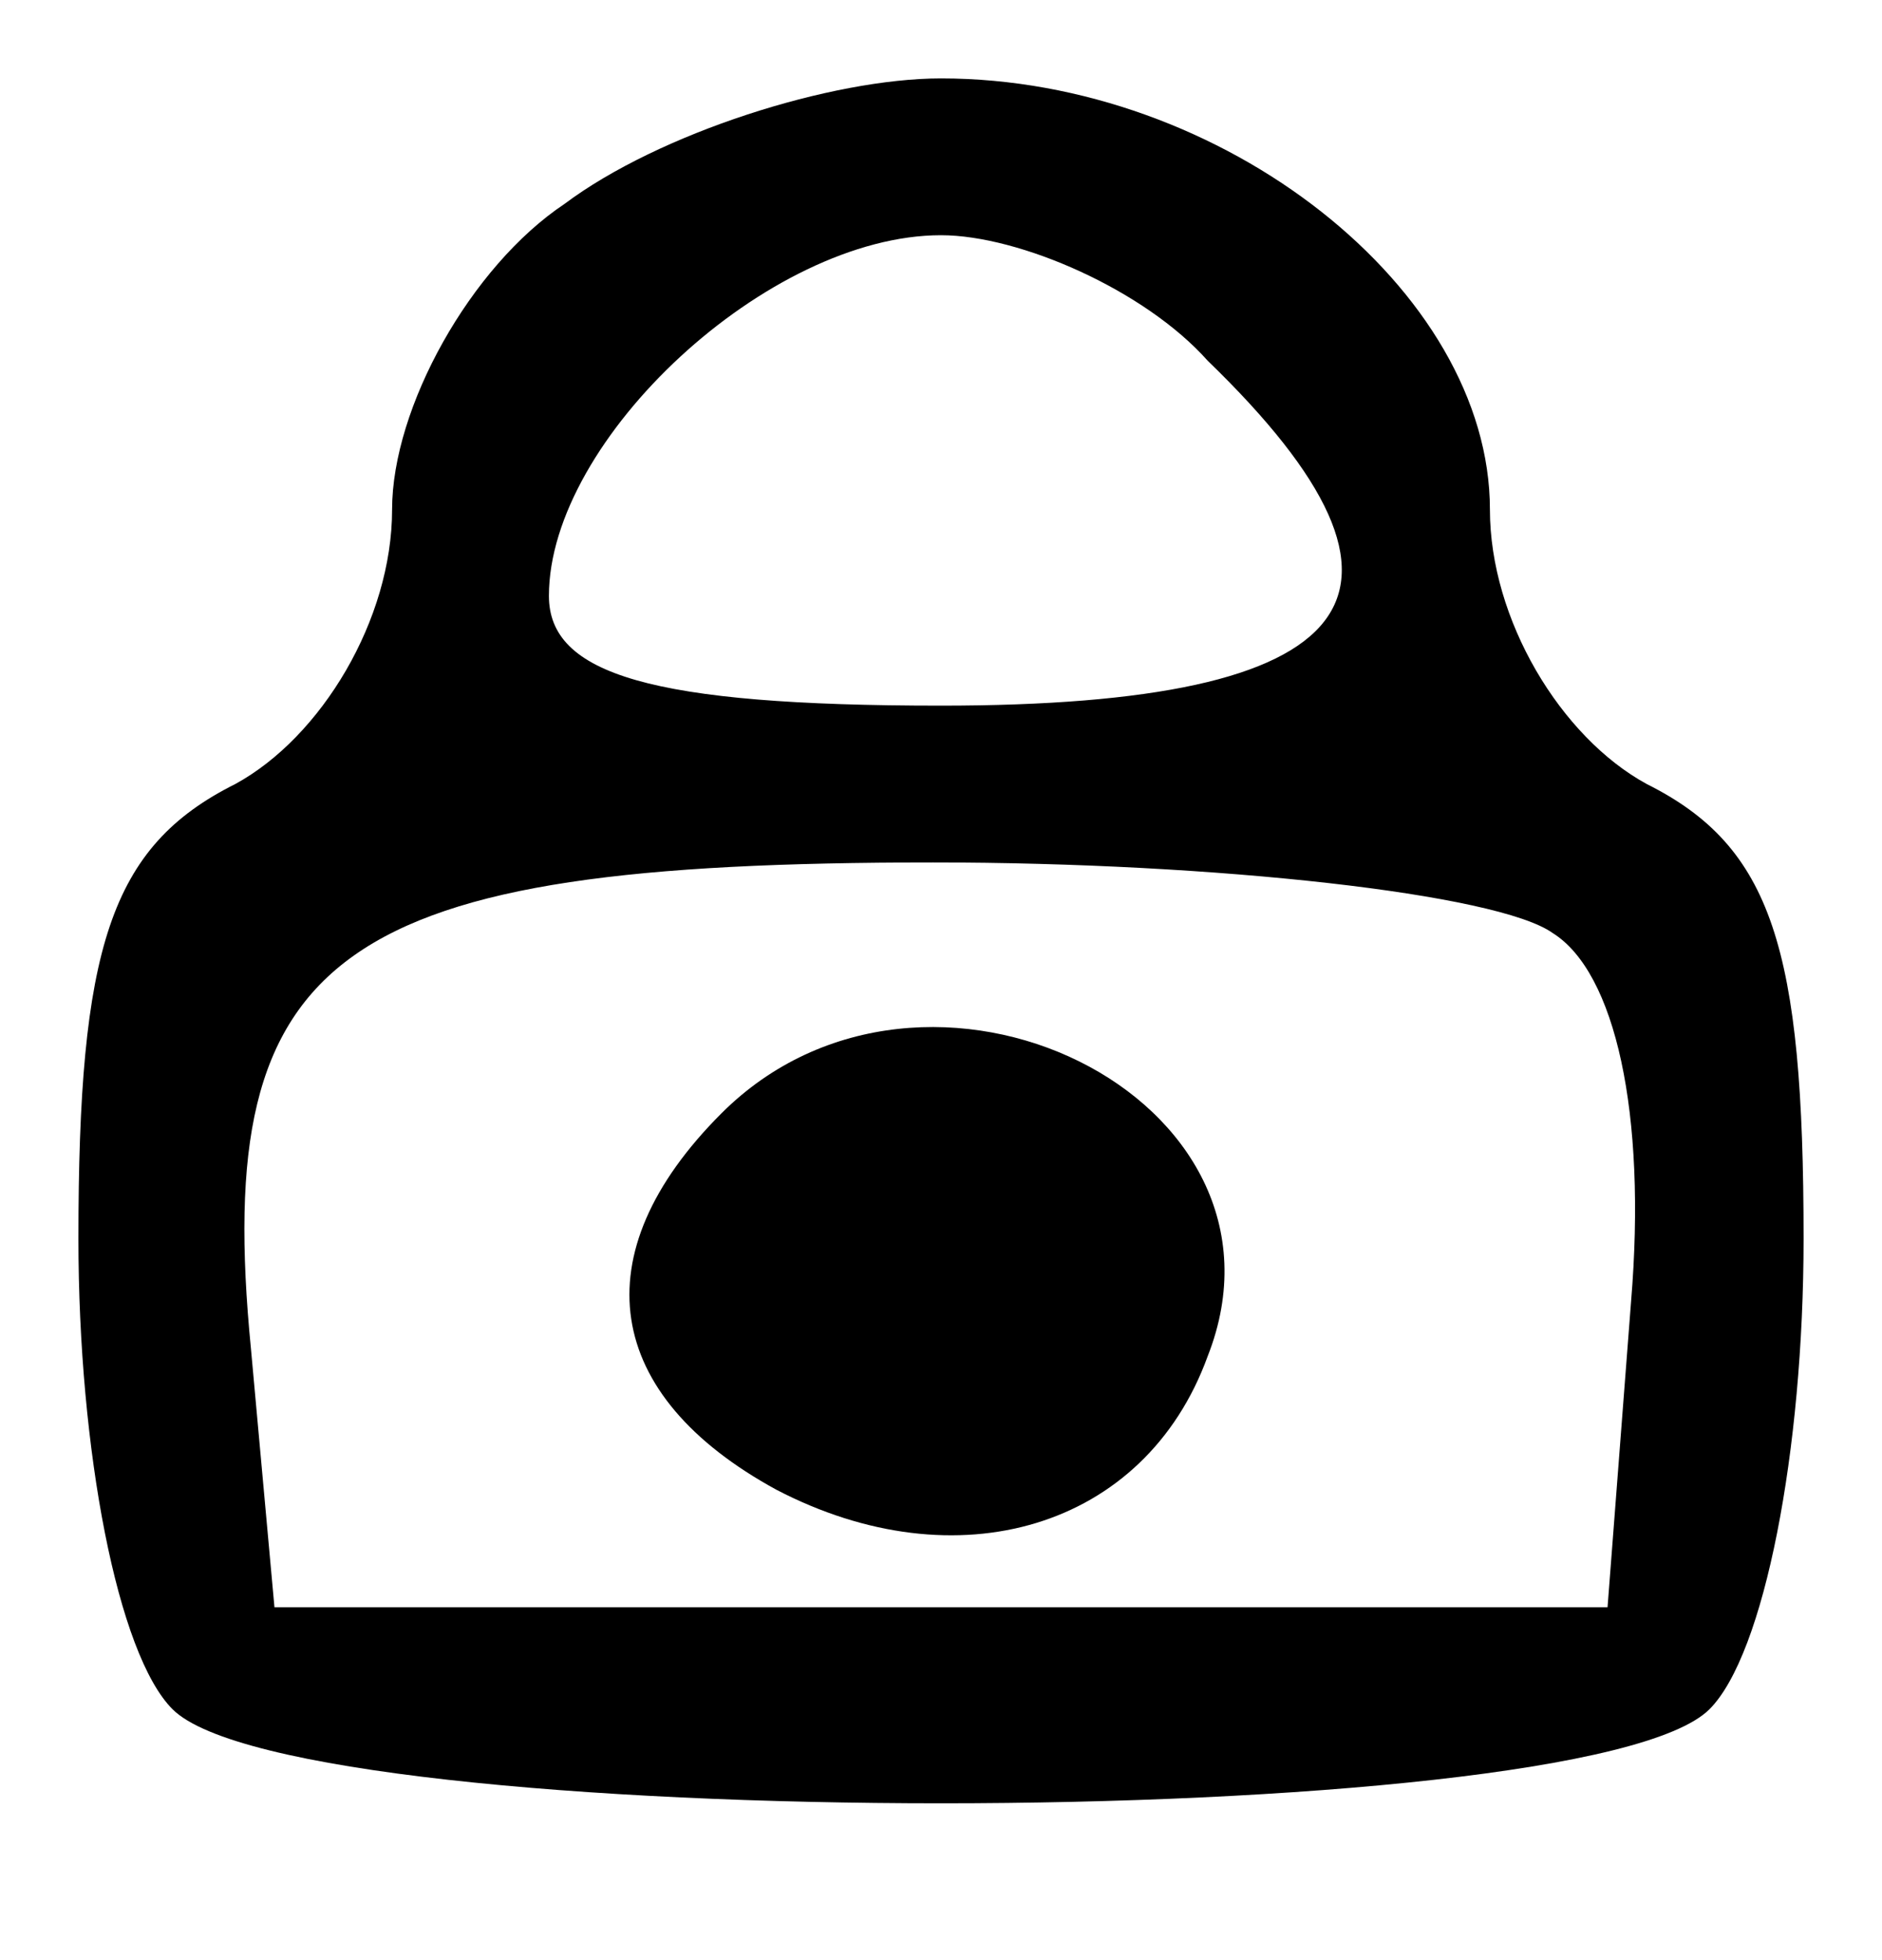 <?xml version="1.0" standalone="no"?>
<!DOCTYPE svg PUBLIC "-//W3C//DTD SVG 20010904//EN"
 "http://www.w3.org/TR/2001/REC-SVG-20010904/DTD/svg10.dtd">
<svg version="1.0" xmlns="http://www.w3.org/2000/svg"
 width="24pt" height="25pt" viewBox="0 0 24 25"
 preserveAspectRatio="xMidYMid meet">
<g transform="translate(0,25) scale(0.1,-0.1)"
fill="#000000" stroke="none">
<path d="M72 224 c-12 -8 -22 -26 -22 -39 0 -14 -9 -29 -20 -35 -16 -8 -20
-21 -20 -58 0 -27 5 -53 12 -60 16 -16 180 -16 196 0 7 7 12 33 12 60 0 37 -4
50 -20 58 -11 6 -20 21 -20 35 0 28 -34 55 -70 55 -14 0 -36 -7 -48 -16z m82
-20 c31 -30 20 -44 -34 -44 -37 0 -50 4 -50 14 0 20 28 46 50 46 10 0 26 -7
34 -16z m44 -73 c8 -5 12 -23 10 -47 l-3 -39 -85 0 -85 0 -3 33 c-5 51 11 62
87 62 36 0 72 -4 79 -9z"/>
<path d="M92 108 c-18 -18 -15 -36 7 -48 23 -12 47 -5 55 17 13 33 -36 57 -62
31z"/>
</g>
</svg>
